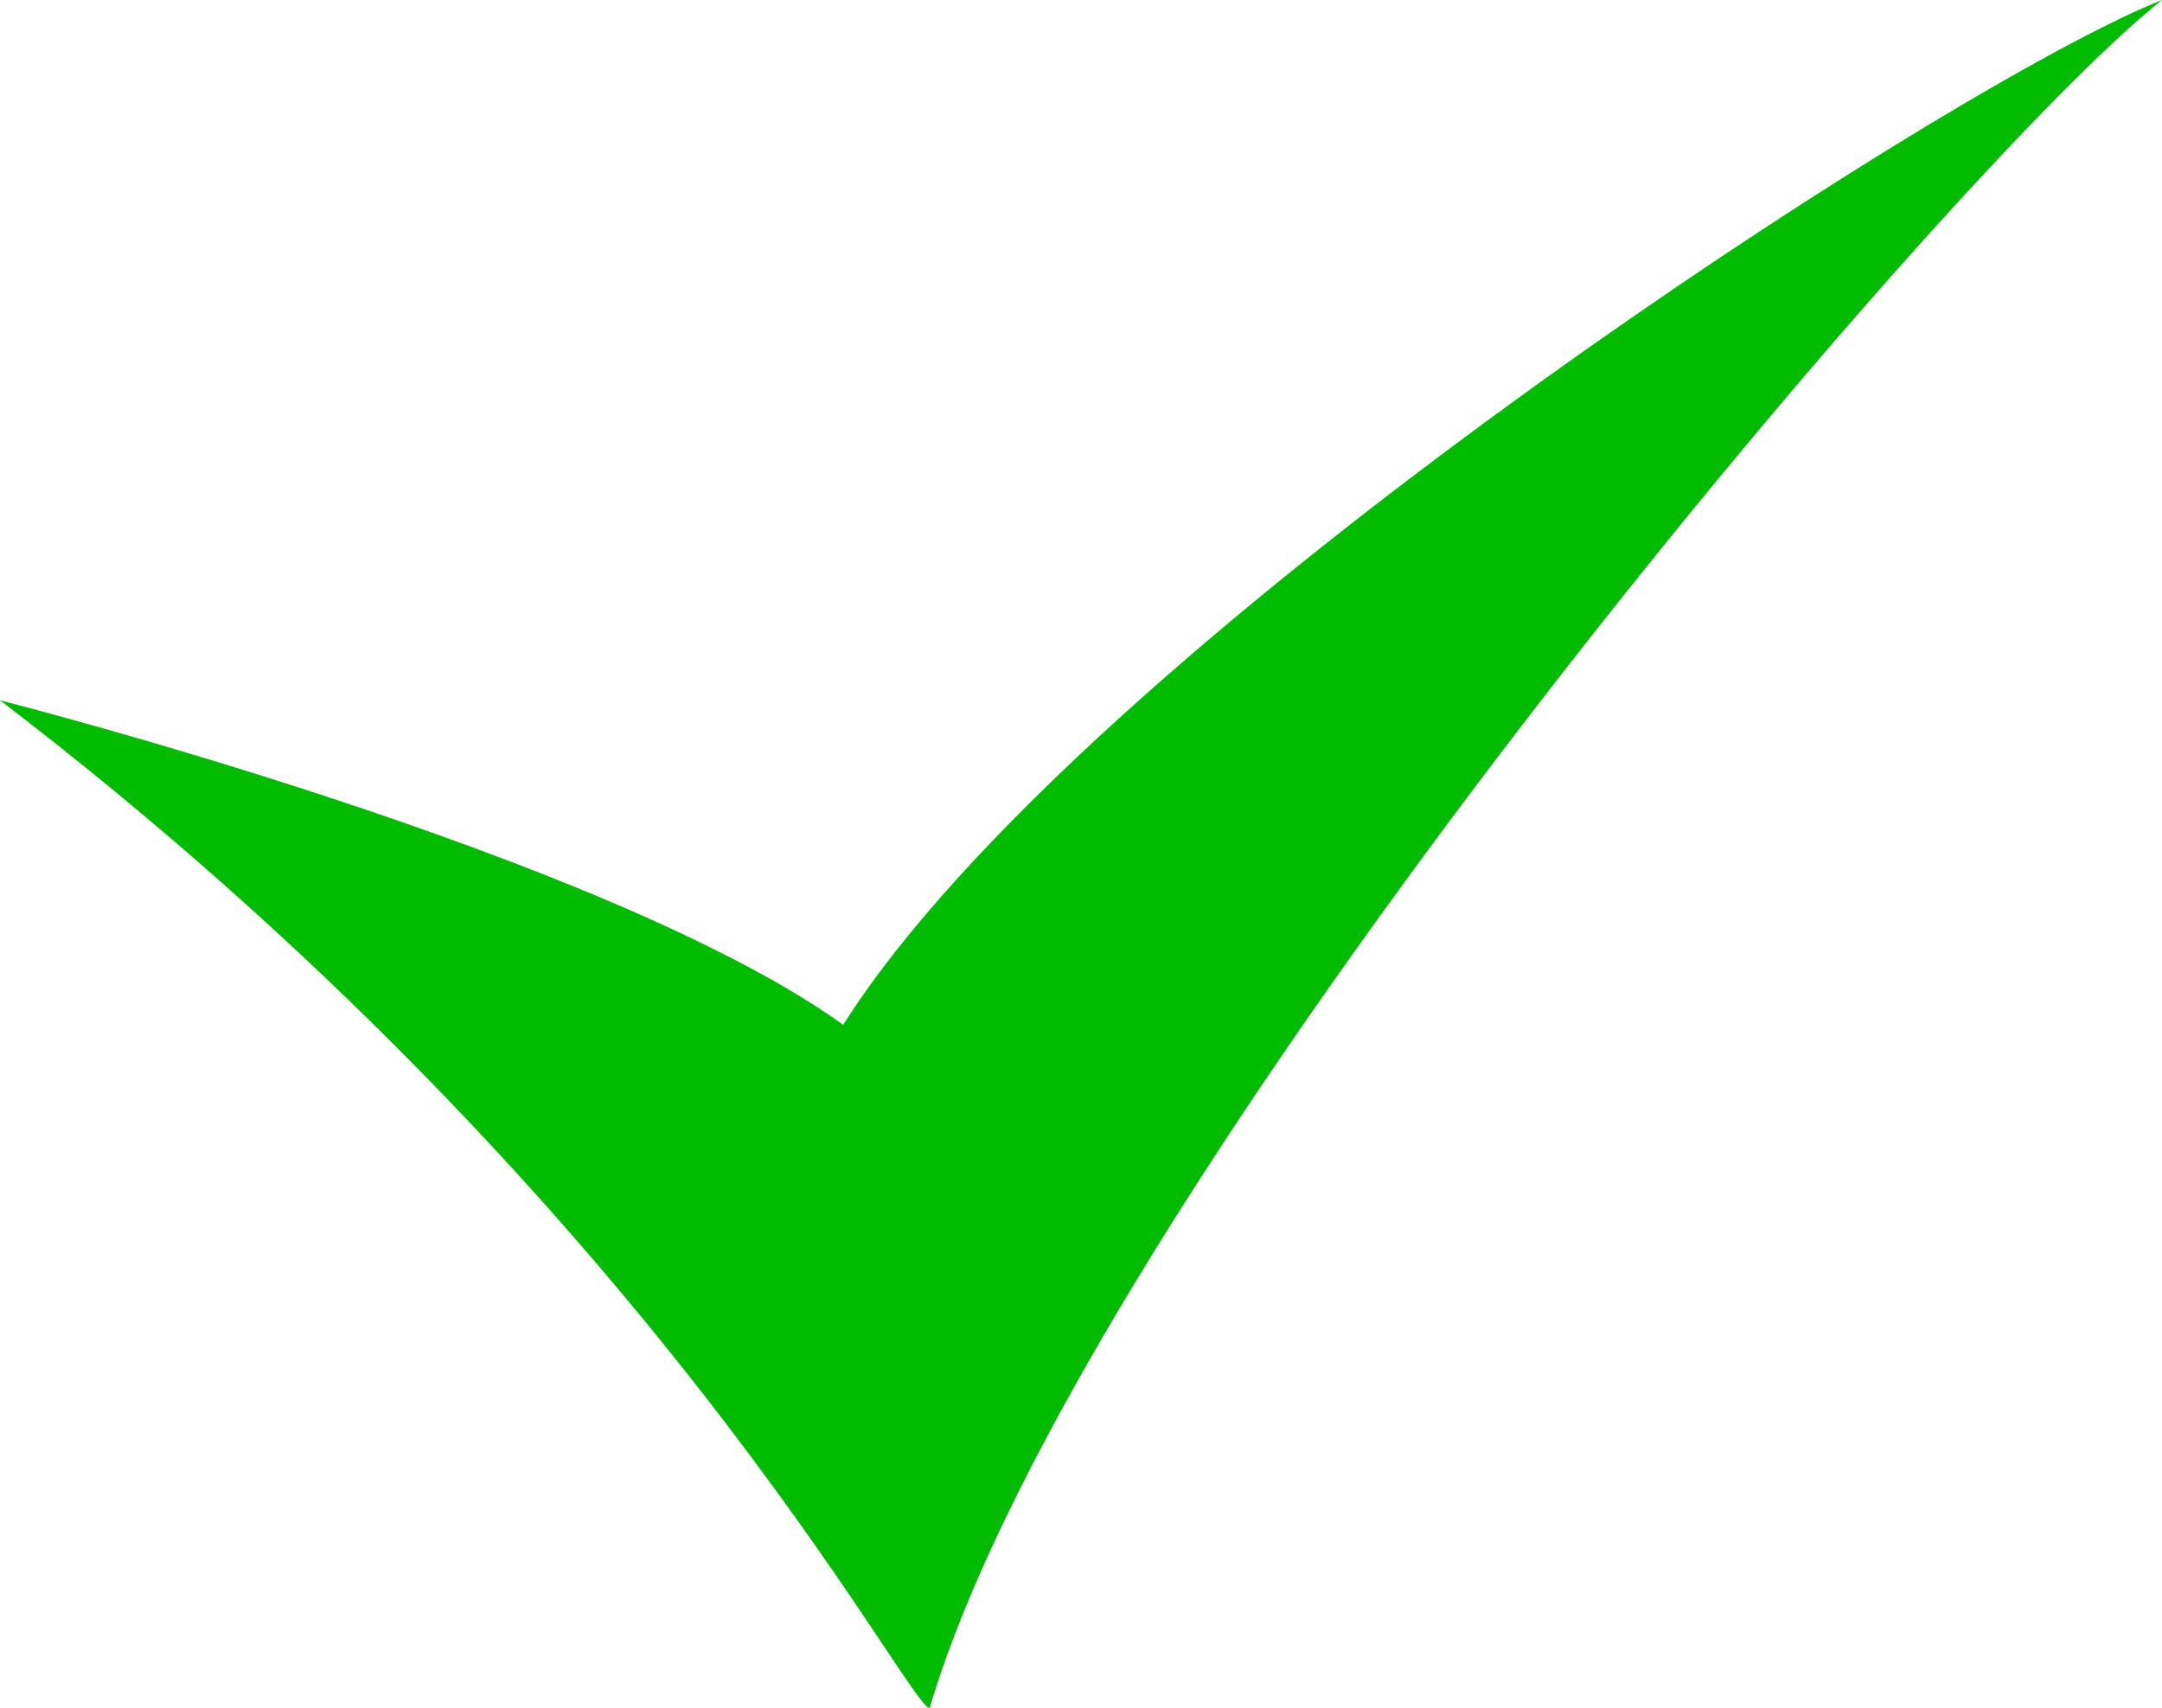 <svg xmlns="http://www.w3.org/2000/svg" width="100" height="79" viewBox="0 0 100 100" preserveAspectRatio="none">
    <path d="M0 41 C30 70 42 100 43 100 C50 70 90 10 100 0 C90 5 50 38 39 60 C28 50 0 41 0 41Z" fill="#00bb00" />
</svg>